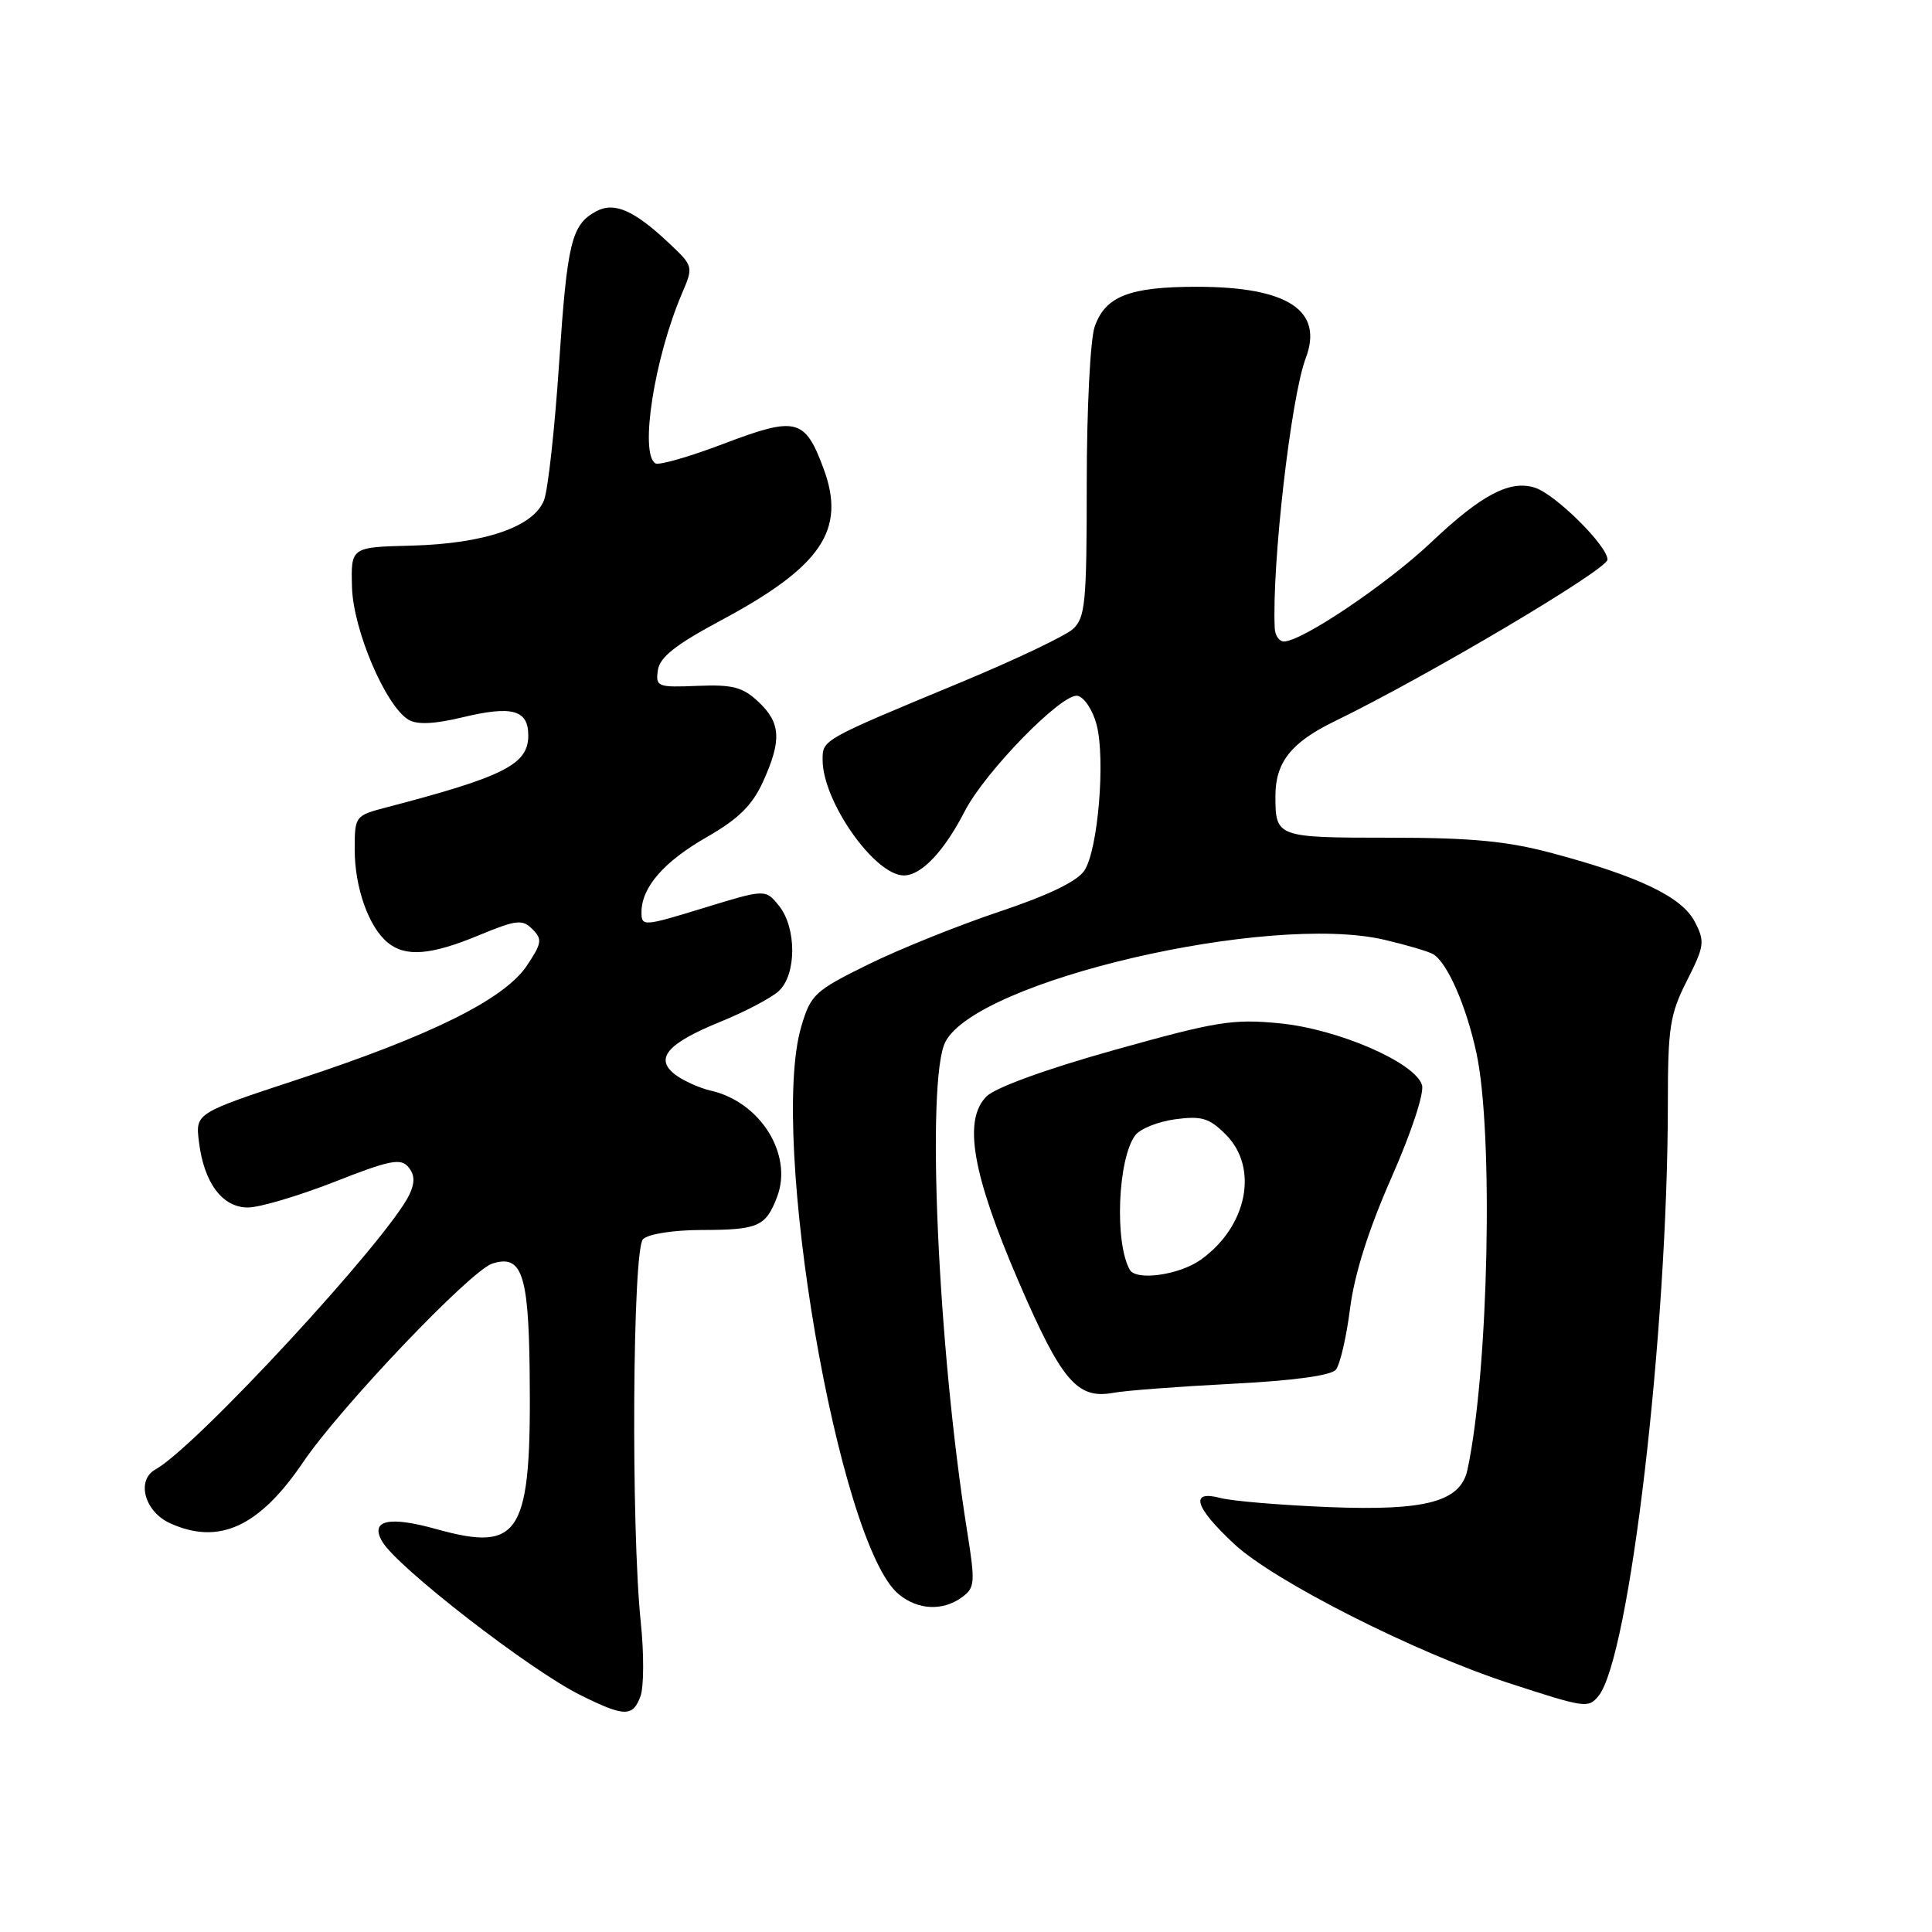<?xml version="1.0" encoding="UTF-8" standalone="no"?>
<!DOCTYPE svg PUBLIC "-//W3C//DTD SVG 1.1//EN" "http://www.w3.org/Graphics/SVG/1.1/DTD/svg11.dtd" >
<svg xmlns="http://www.w3.org/2000/svg" xmlns:xlink="http://www.w3.org/1999/xlink" version="1.1" viewBox="0 0 256 256">
 <g >
 <path fill="currentColor"
d=" M 84.87 224.75 C 85.32 223.51 85.34 219.12 84.91 215.00 C 83.60 202.47 83.81 165.59 85.20 164.20 C 85.89 163.51 89.21 162.99 92.95 162.98 C 100.47 162.97 101.47 162.53 102.97 158.59 C 105.10 152.98 100.76 146.02 94.20 144.52 C 92.72 144.18 90.61 143.24 89.52 142.43 C 86.67 140.29 88.36 138.28 95.43 135.40 C 98.69 134.08 102.17 132.25 103.17 131.34 C 105.56 129.18 105.58 122.94 103.21 120.01 C 101.42 117.80 101.42 117.80 93.21 120.32 C 85.26 122.76 85.00 122.78 85.00 120.88 C 85.00 117.57 87.97 114.16 93.72 110.88 C 97.85 108.51 99.68 106.70 101.09 103.61 C 103.60 98.09 103.47 95.79 100.50 93.00 C 98.42 91.04 97.09 90.69 92.43 90.88 C 87.12 91.10 86.86 91.00 87.17 88.81 C 87.42 87.08 89.51 85.43 95.50 82.22 C 108.87 75.07 112.15 70.22 109.12 62.07 C 106.65 55.43 105.51 55.15 95.94 58.78 C 91.40 60.51 87.30 61.69 86.84 61.40 C 84.73 60.09 86.70 47.46 90.36 38.90 C 91.89 35.33 91.88 35.27 88.70 32.27 C 84.06 27.88 81.41 26.71 79.02 27.99 C 75.72 29.76 75.16 32.05 74.08 48.20 C 73.51 56.75 72.62 64.88 72.09 66.26 C 70.74 69.81 64.20 72.05 54.48 72.30 C 46.50 72.50 46.50 72.50 46.64 77.78 C 46.79 83.46 51.10 93.57 54.15 95.38 C 55.27 96.05 57.59 95.94 61.32 95.04 C 67.87 93.47 70.00 94.06 70.00 97.45 C 70.00 101.29 66.82 102.90 51.25 106.97 C 47.05 108.07 47.00 108.12 47.00 112.57 C 47.00 117.59 48.84 122.79 51.35 124.88 C 53.72 126.84 57.06 126.58 63.45 123.93 C 68.43 121.87 69.21 121.78 70.55 123.12 C 71.89 124.46 71.80 124.99 69.78 128.00 C 66.80 132.41 57.12 137.22 39.56 143.00 C 25.89 147.50 25.89 147.50 26.36 151.29 C 27.02 156.74 29.46 160.00 32.85 160.00 C 34.39 160.00 39.54 158.47 44.30 156.61 C 51.64 153.72 53.11 153.43 54.11 154.64 C 54.96 155.66 55.00 156.68 54.25 158.28 C 51.49 164.12 25.99 191.73 20.61 194.70 C 18.02 196.12 19.14 200.29 22.52 201.83 C 29.00 204.78 34.35 202.33 40.17 193.74 C 45.13 186.43 62.36 168.34 65.24 167.43 C 69.12 166.19 70.03 168.78 70.18 181.55 C 70.44 203.36 69.05 205.73 57.84 202.62 C 51.51 200.85 48.99 201.43 50.65 204.27 C 52.64 207.67 70.20 221.28 76.89 224.60 C 82.73 227.51 83.86 227.53 84.87 224.75 Z  M 211.79 224.75 C 215.91 219.79 220.99 176.47 221.00 146.22 C 221.00 136.14 221.27 134.40 223.52 129.96 C 225.85 125.35 225.93 124.77 224.57 122.14 C 222.87 118.86 217.25 116.15 205.72 113.06 C 199.71 111.45 195.02 111.00 184.13 111.00 C 169.15 111.00 169.00 110.95 169.00 105.47 C 169.00 101.01 171.09 98.37 176.83 95.58 C 189.01 89.67 213.00 75.46 213.00 74.15 C 213.00 72.32 206.08 65.47 203.38 64.62 C 200.06 63.57 196.30 65.55 189.65 71.85 C 183.79 77.40 172.50 85.00 170.12 85.00 C 169.50 85.00 168.96 84.21 168.91 83.25 C 168.51 74.89 171.06 52.61 173.01 47.48 C 175.42 41.14 170.64 38.00 158.58 38.00 C 149.65 38.00 146.46 39.25 145.05 43.29 C 144.47 44.95 144.00 54.22 144.00 63.99 C 144.00 79.88 143.81 81.86 142.17 83.35 C 141.16 84.26 134.52 87.42 127.42 90.37 C 108.83 98.09 109.00 97.99 109.00 100.69 C 109.00 106.19 115.90 116.00 119.77 116.00 C 122.08 116.00 125.10 112.81 127.83 107.50 C 130.52 102.26 140.74 91.80 142.78 92.20 C 143.66 92.37 144.79 94.08 145.30 96.00 C 146.50 100.56 145.50 112.60 143.69 115.35 C 142.76 116.77 138.91 118.63 132.39 120.81 C 126.95 122.63 119.13 125.78 115.01 127.81 C 107.97 131.28 107.43 131.77 106.18 136.00 C 101.83 150.66 111.10 204.69 119.09 211.25 C 121.64 213.35 124.93 213.50 127.47 211.64 C 129.19 210.39 129.24 209.72 128.15 202.89 C 124.27 178.58 122.69 143.14 125.26 138.07 C 129.39 129.96 168.06 120.95 183.42 124.52 C 186.40 125.22 189.33 126.08 189.93 126.45 C 191.81 127.62 194.28 133.28 195.63 139.50 C 197.92 150.09 197.25 181.66 194.45 194.73 C 193.54 198.98 189.00 200.21 176.14 199.70 C 169.74 199.44 163.26 198.90 161.75 198.50 C 157.59 197.39 158.27 199.68 163.54 204.59 C 168.85 209.53 187.50 218.97 200.00 223.04 C 210.04 226.31 210.45 226.37 211.79 224.75 Z  M 163.25 183.36 C 171.34 182.95 176.36 182.27 177.01 181.49 C 177.56 180.82 178.41 177.17 178.89 173.38 C 179.47 168.83 181.33 162.95 184.38 156.03 C 187.03 150.02 188.75 144.80 188.42 143.76 C 187.47 140.77 177.31 136.36 169.60 135.60 C 163.38 134.98 161.23 135.33 147.69 139.12 C 138.65 141.65 131.90 144.10 130.72 145.28 C 127.59 148.41 128.82 155.53 134.96 169.79 C 140.66 182.99 142.73 185.43 147.50 184.56 C 149.15 184.25 156.24 183.72 163.25 183.36 Z  M 149.70 168.25 C 147.67 164.64 148.11 153.59 150.41 150.45 C 151.05 149.58 153.43 148.62 155.71 148.31 C 159.23 147.84 160.23 148.14 162.42 150.33 C 166.83 154.74 165.27 162.53 159.11 166.92 C 156.27 168.95 150.54 169.75 149.70 168.25 Z "/>
</g>
</svg>